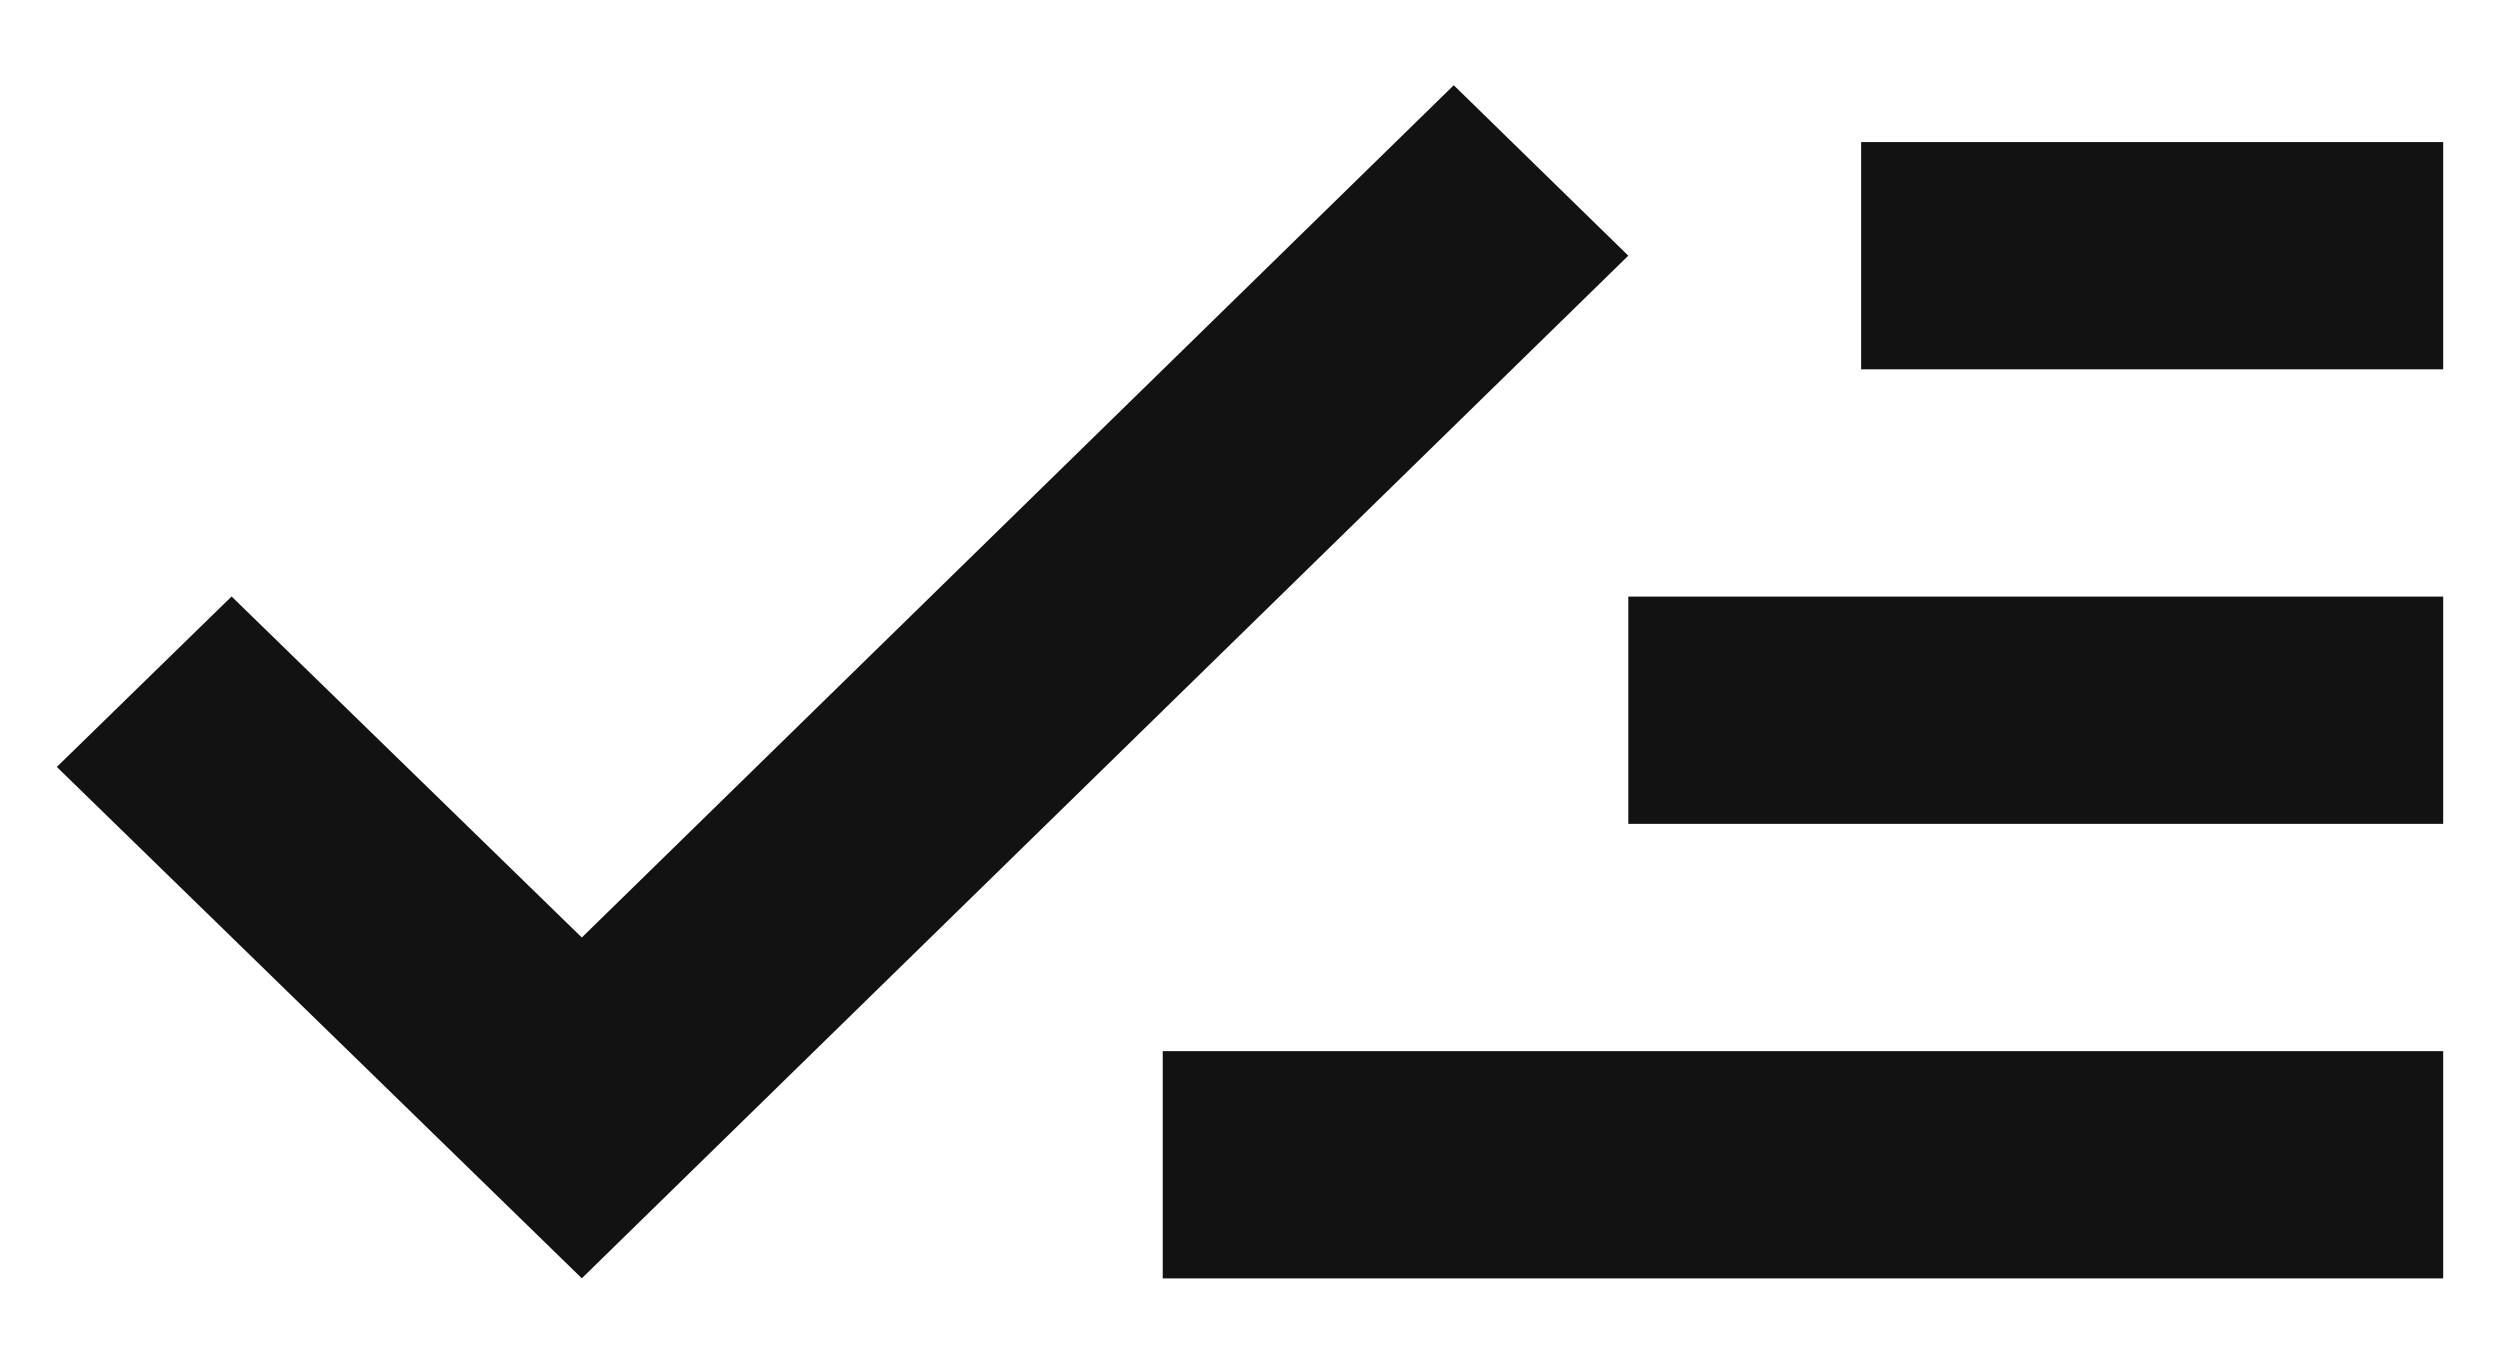 <?xml version="1.0" encoding="UTF-8"?>
<svg viewBox="0 0 22 12" version="1.1" xmlns="http://www.w3.org/2000/svg" xmlns:xlink="http://www.w3.org/1999/xlink">
    <g stroke="none" stroke-width="1" fill="none" fill-rule="evenodd">
        <g transform="translate(-100, -1001)" fill="#121212">
            <g transform="translate(99, 995)">
                <path d="M22.5,15.25 L22.5,17.25 L11.232,17.25 L11.232,15.25 L22.5,15.25 Z M13.793,6.75 L15.329,8.25 L6.12,17.249 L1.5,12.749 L3.038,11.249 L6.12,14.25 L13.793,6.75 Z M22.5,11.25 L22.5,13.25 L15.329,13.25 L15.329,11.25 L22.5,11.25 Z M22.5,7.25 L22.5,9.25 L17.378,9.25 L17.378,7.25 L22.5,7.25 Z"></path>
            </g>
        </g>
    </g>
</svg>